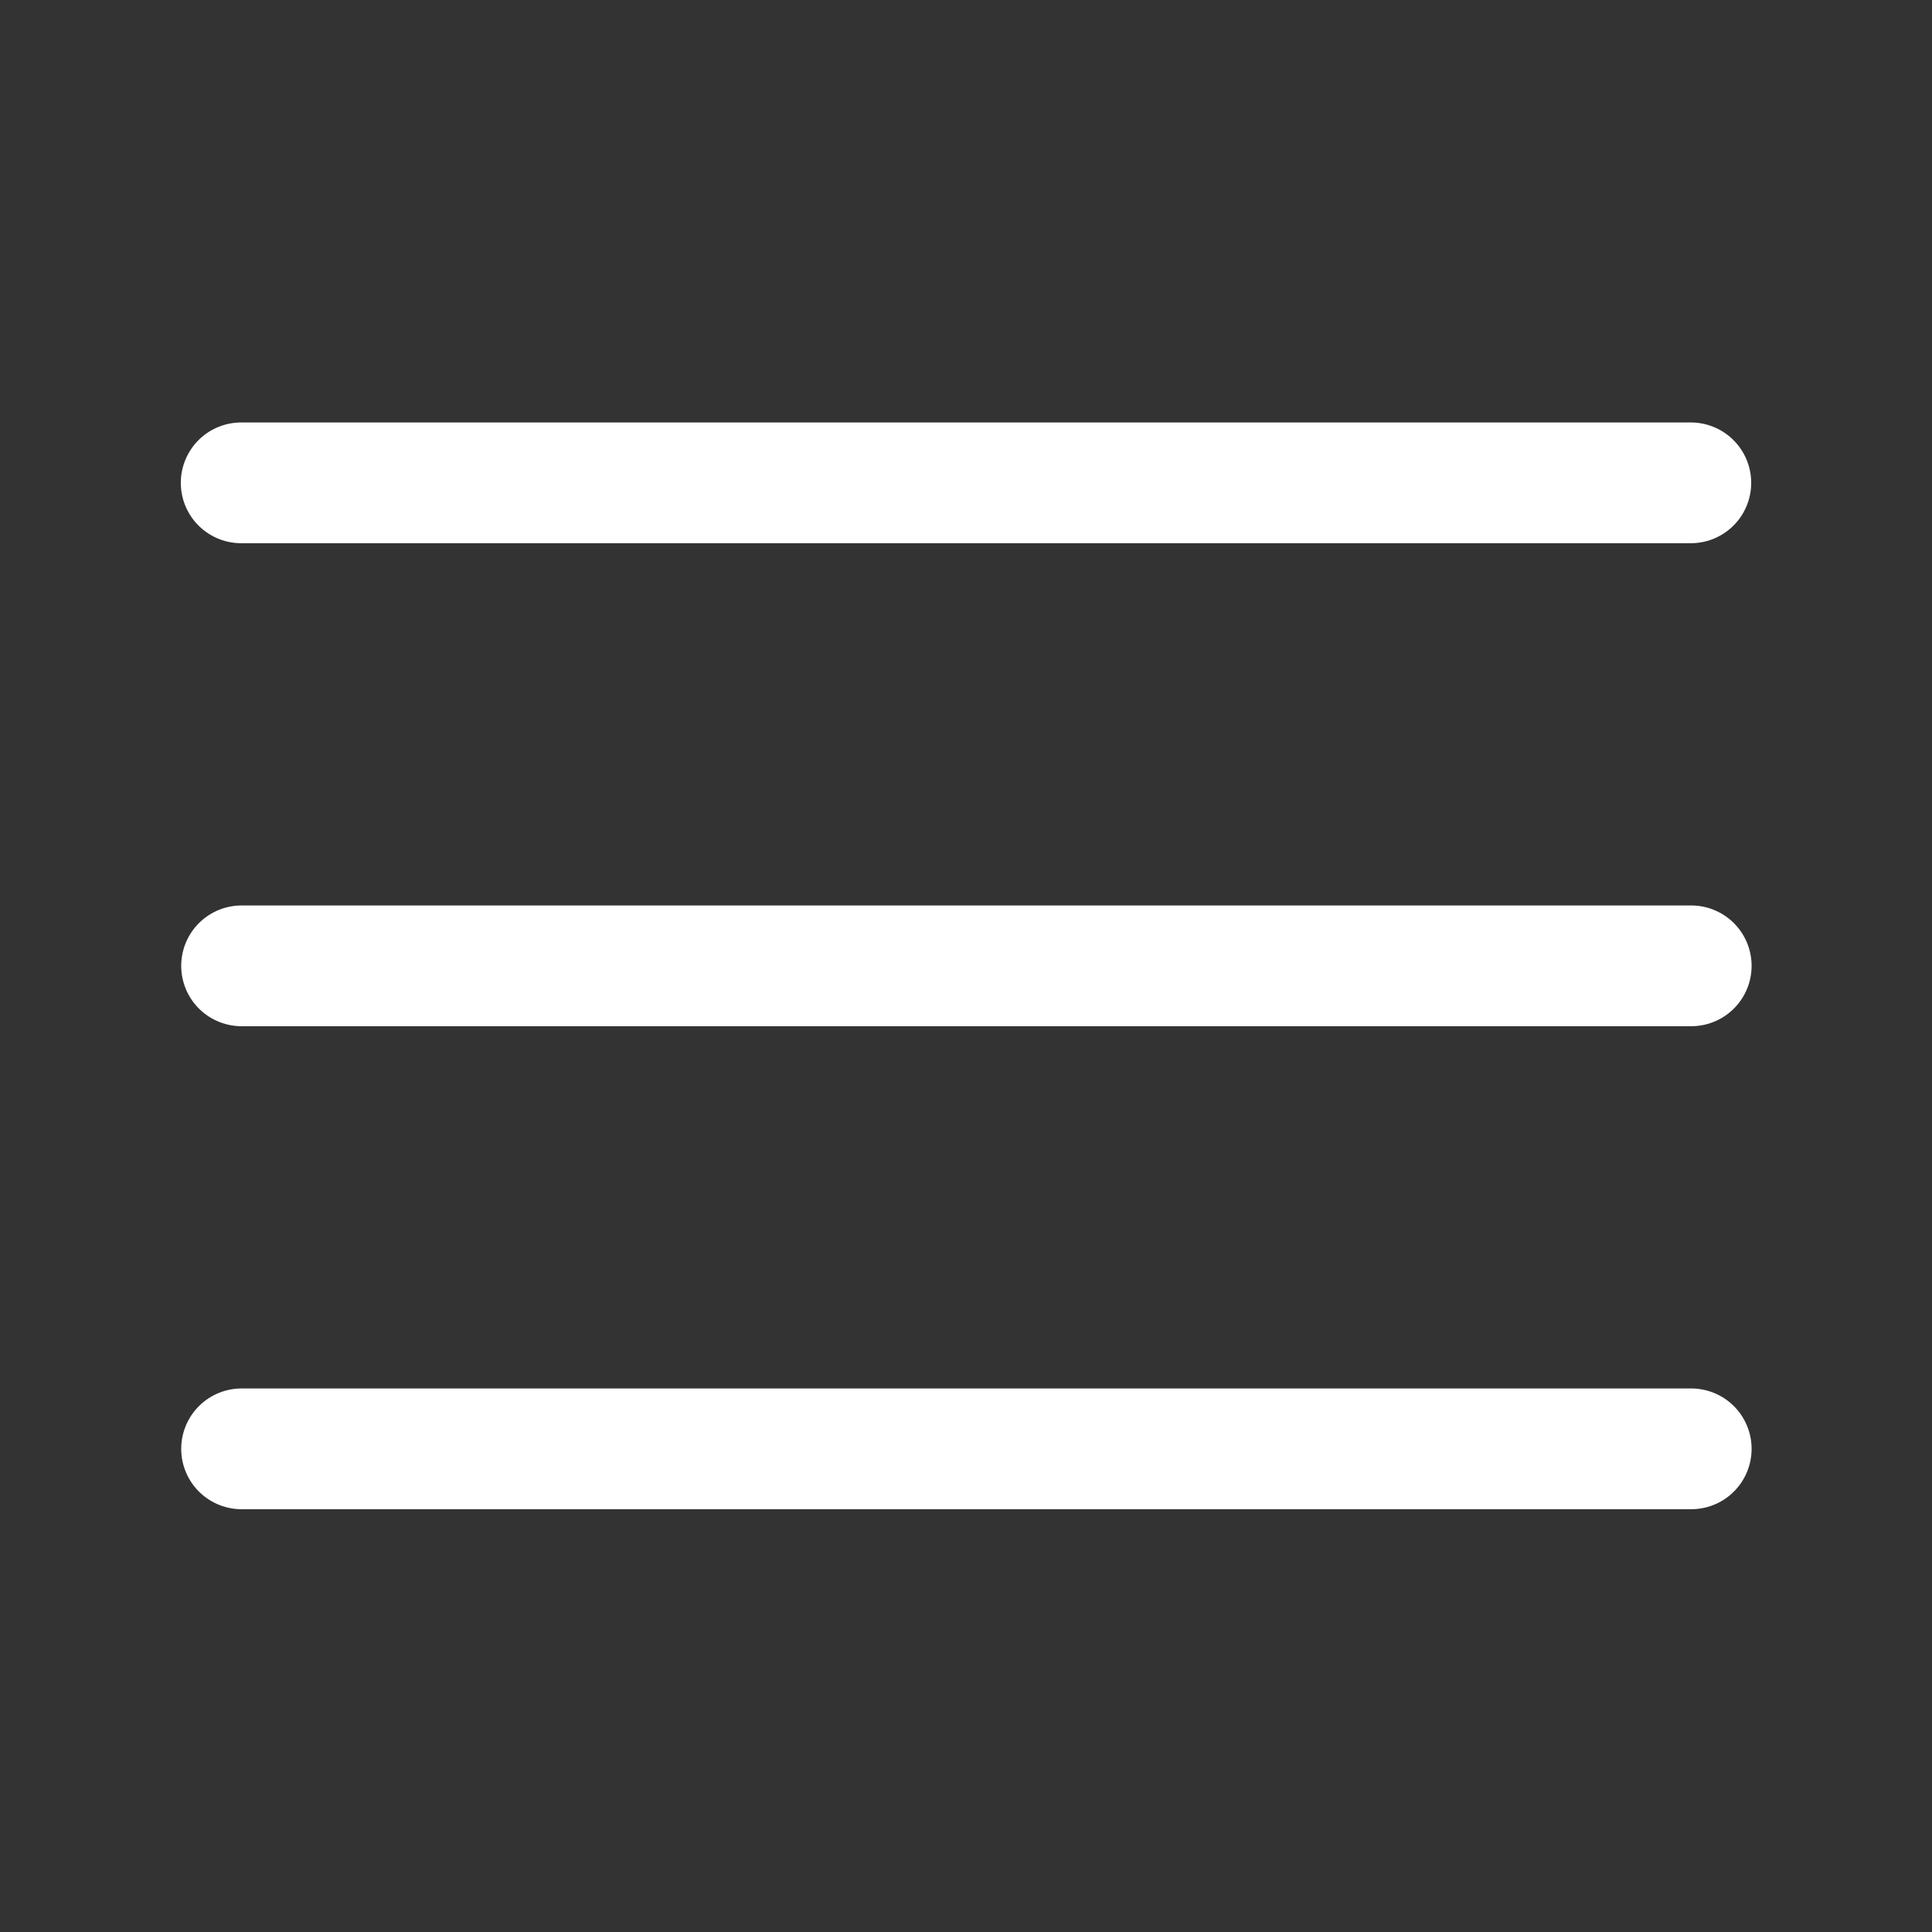 <svg width="24" height="24" viewBox="0 0 24 24" fill="none" xmlns="http://www.w3.org/2000/svg">
<rect x="0" y="0" width="24" height="24" fill="#333333" stroke="none"/>
<g id="Interface, Essential/menu-burger-square.1">
<g id="Group">
<path id="Vector" d="M2.996 5.998H21.004" stroke="#FFF" stroke-width="1.5" stroke-linecap="round" stroke-linejoin="round"/>
<path id="Vector_2" d="M3.001 11.998H21.009" stroke="#FFF" stroke-width="1.5" stroke-linecap="round" stroke-linejoin="round"/>
<path id="Vector_3" d="M3.001 17.998H21.009" stroke="#FFF" stroke-width="1.5" stroke-linecap="round" stroke-linejoin="round"/>
</g>
</g>
</svg>
